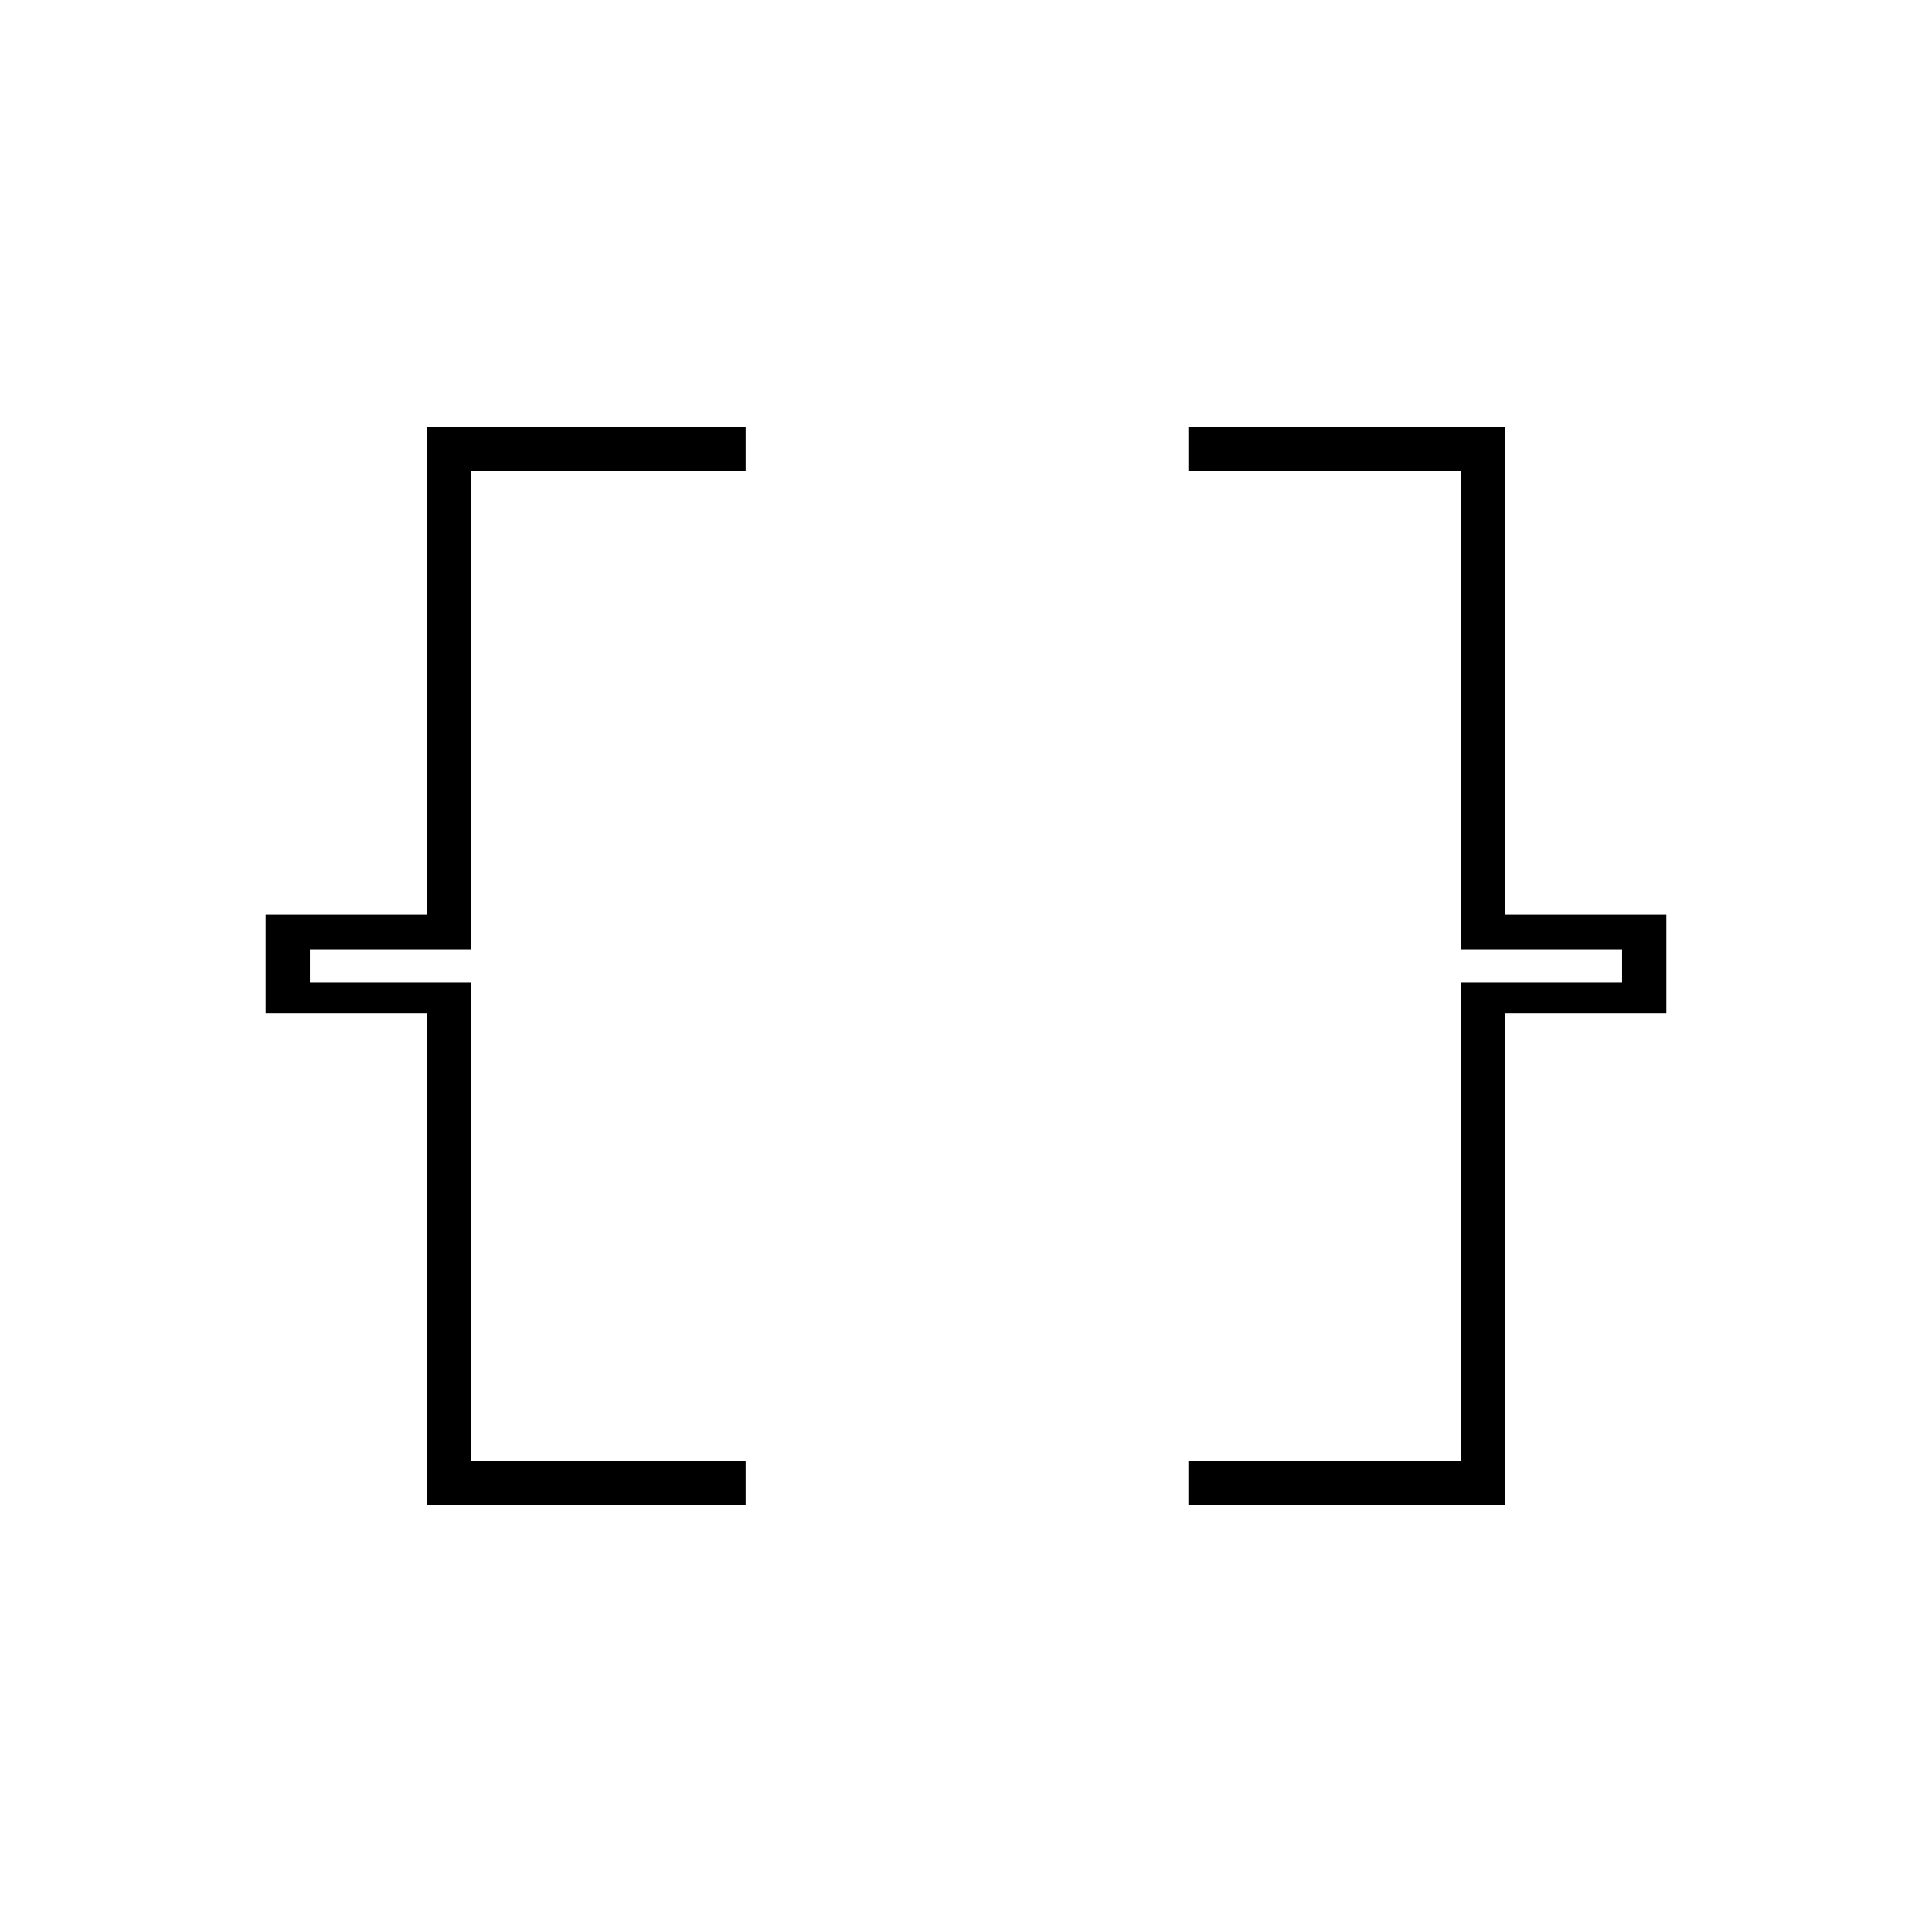 <svg xmlns="http://www.w3.org/2000/svg" height="48" viewBox="0 -960 960 960" width="48"><path d="M590.5-212v-22H726v-237.76h80v-16.48h-80V-726H590.5v-22H748v242.5h80v49h-80V-212H590.5ZM212-212v-244.5h-80v-49h80V-748h158.5v22H234v237.76h-80v16.48h80V-234h136.5v22H212Z"/></svg>